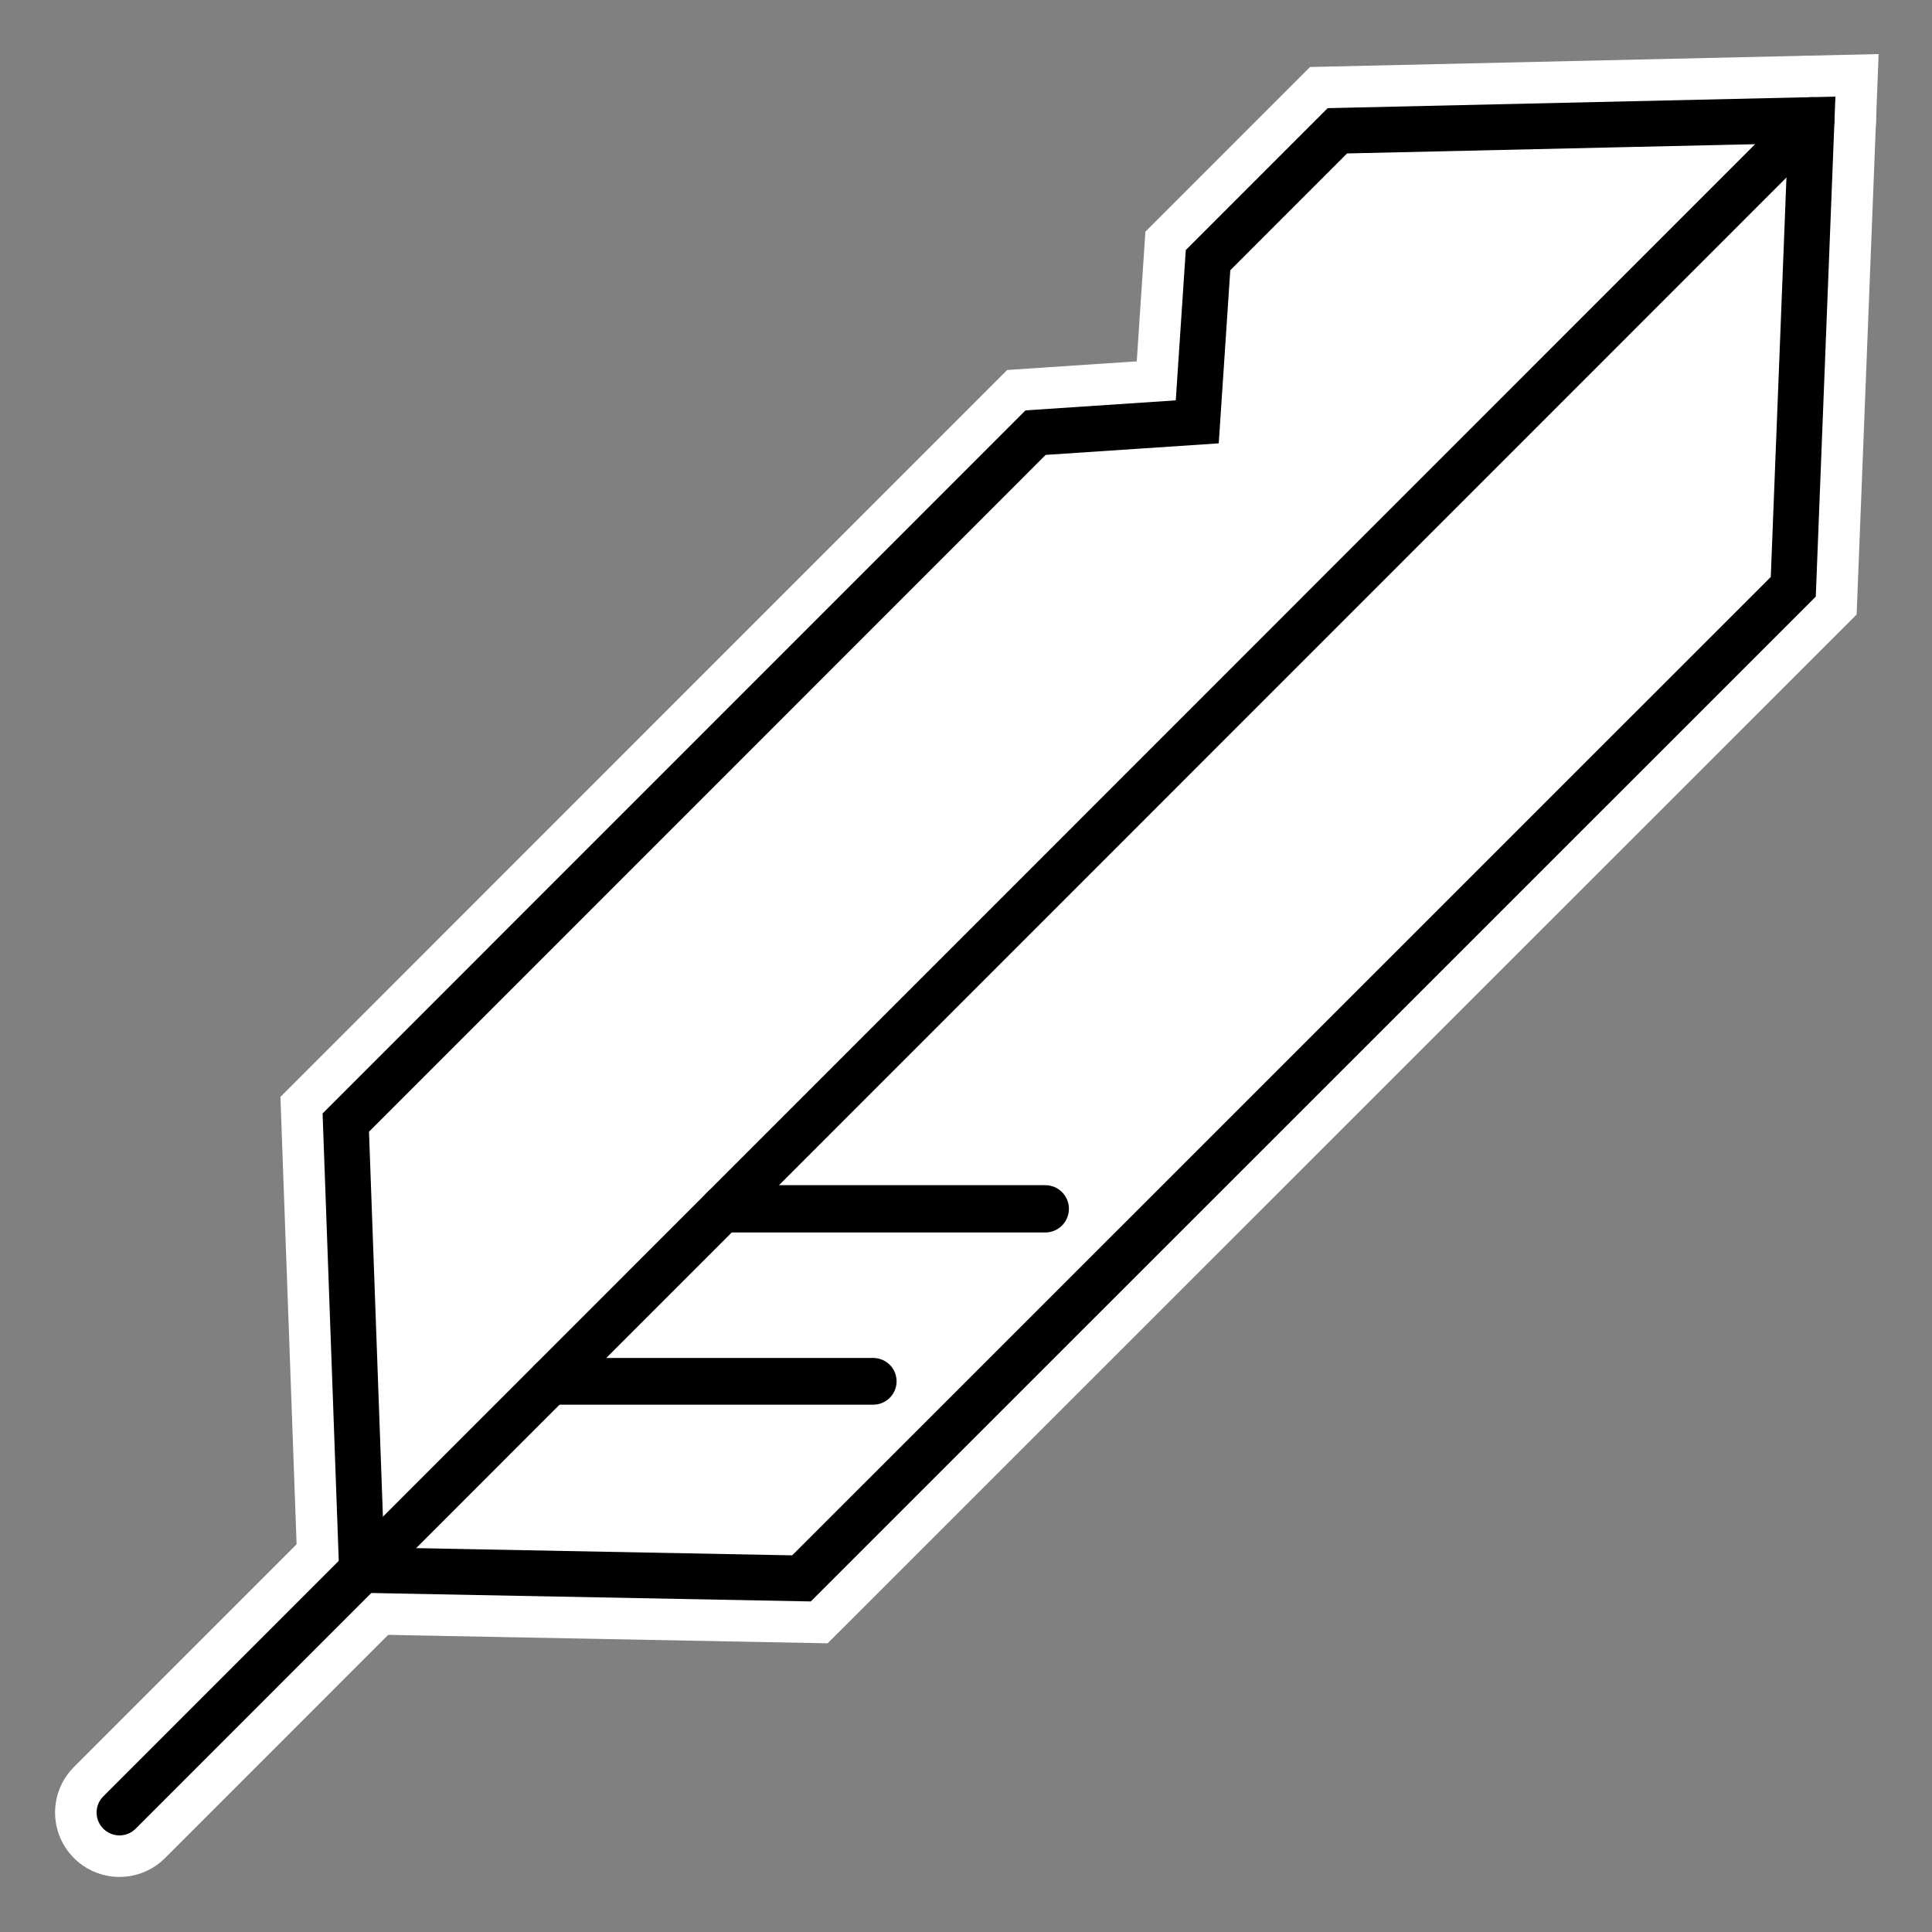 <?xml version="1.0" encoding="UTF-8" standalone="no"?>
<svg
   xmlns:dc="http://purl.org/dc/elements/1.1/"
   xmlns:cc="http://creativecommons.org/ns#"
   xmlns:rdf="http://www.w3.org/1999/02/22-rdf-syntax-ns#"
   xmlns:svg="http://www.w3.org/2000/svg"
   xmlns="http://www.w3.org/2000/svg"
   xmlns:sodipodi="http://sodipodi.sourceforge.net/DTD/sodipodi-0.dtd"
   xmlns:inkscape="http://www.inkscape.org/namespaces/inkscape"
   sodipodi:docname="piuma.svg"
   inkscape:version="1.0 (4035a4f, 2020-05-01)"
   id="svg2101"
   version="1.1"
   viewBox="0 0 300 300"
   height="300mm"
   width="300mm">
  <rect x="0" y="0" width="300" height="300" fill="#808080" stroke="none"/>
  <defs
     id="defs2095" />
  <sodipodi:namedview
     inkscape:window-maximized="0"
     inkscape:window-y="15"
     inkscape:window-x="15"
     inkscape:window-height="848"
     inkscape:window-width="1410"
     showgrid="false"
     inkscape:document-rotation="0"
     inkscape:current-layer="layer3"
     inkscape:document-units="mm"
     inkscape:cy="645.74999"
     inkscape:cx="176.20688"
     inkscape:zoom="0.32940379"
     inkscape:pageshadow="2"
     inkscape:pageopacity="1"
     borderopacity="1.0"
     bordercolor="#666666"
     pagecolor="#282828"
     id="base" />
  <g
     inkscape:label="bg"
     id="layer3"
     inkscape:groupmode="layer">
    <path
       style="display:inline;fill:#ffffff;fill-opacity:1;stroke:#ffffff;stroke-width:20;stroke-linecap:round;stroke-linejoin:miter;stroke-miterlimit:4;stroke-dasharray:none;stroke-opacity:1"
       d="M 18.551,281.449 281.304,18.636"
       id="path1924-9" />
    <path
       style="display:inline;fill:#ffffff;fill-opacity:1;stroke:#ffffff;stroke-width:20;stroke-linecap:round;stroke-linejoin:miter;stroke-miterlimit:4;stroke-dasharray:none;stroke-opacity:1"
       d="m 281.304,18.636 -73.638,1.673 -20.083,20.088 -1.674,25.11 -25.104,1.674 -107.11,107.135 2.51,69.47 68.249,1.306 154.004,-153.973 z"
       id="path1926-3"
       sodipodi:nodetypes="cccccccccc" />
    <path
       style="display:inline;fill:#ffffff;fill-opacity:1;stroke:#ffffff;stroke-width:20;stroke-linecap:round;stroke-linejoin:miter;stroke-miterlimit:4;stroke-dasharray:none;stroke-opacity:1"
       d="M 85.601,214.49 H 135.595"
       id="path1928-4" />
    <path
       style="display:inline;fill:#ffffff;fill-opacity:1;stroke:#ffffff;stroke-width:20;stroke-linecap:round;stroke-linejoin:miter;stroke-miterlimit:4;stroke-dasharray:none;stroke-opacity:1"
       d="M 112.444,187.706 H 162.307"
       id="path1930-7" />
  </g>
  <g
     style="display:inline"
     id="layer1"
     inkscape:groupmode="layer"
     inkscape:label="Layer 1">
    <path
       id="path1924"
       d="M 18.551,281.449 281.304,18.636"
       style="display:inline;fill:none;fill-opacity:1;stroke:#000000;stroke-width:7.101;stroke-linecap:round;stroke-linejoin:miter;stroke-miterlimit:4;stroke-dasharray:none;stroke-opacity:1" />
    <path
       sodipodi:nodetypes="cccccccccc"
       id="path1926"
       d="m 281.304,18.636 -73.638,1.673 -20.083,20.088 -1.674,25.11 -25.104,1.674 -107.11,107.135 2.51,69.47 68.249,1.306 154.004,-153.973 z"
       style="display:inline;fill:none;fill-opacity:1;stroke:#000000;stroke-width:7.101;stroke-linecap:round;stroke-linejoin:miter;stroke-miterlimit:4;stroke-dasharray:none;stroke-opacity:1" />
    <path
       id="path1928"
       d="M 85.601,214.49 H 135.595"
       style="display:inline;fill:none;fill-opacity:1;stroke:#000000;stroke-width:7.253;stroke-linecap:round;stroke-linejoin:miter;stroke-miterlimit:4;stroke-dasharray:none;stroke-opacity:1" />
    <path
       id="path1930"
       d="M 112.444,187.706 H 162.307"
       style="display:inline;fill:none;fill-opacity:1;stroke:#000000;stroke-width:7.345;stroke-linecap:round;stroke-linejoin:miter;stroke-miterlimit:4;stroke-dasharray:none;stroke-opacity:1" />
  </g>
</svg>

